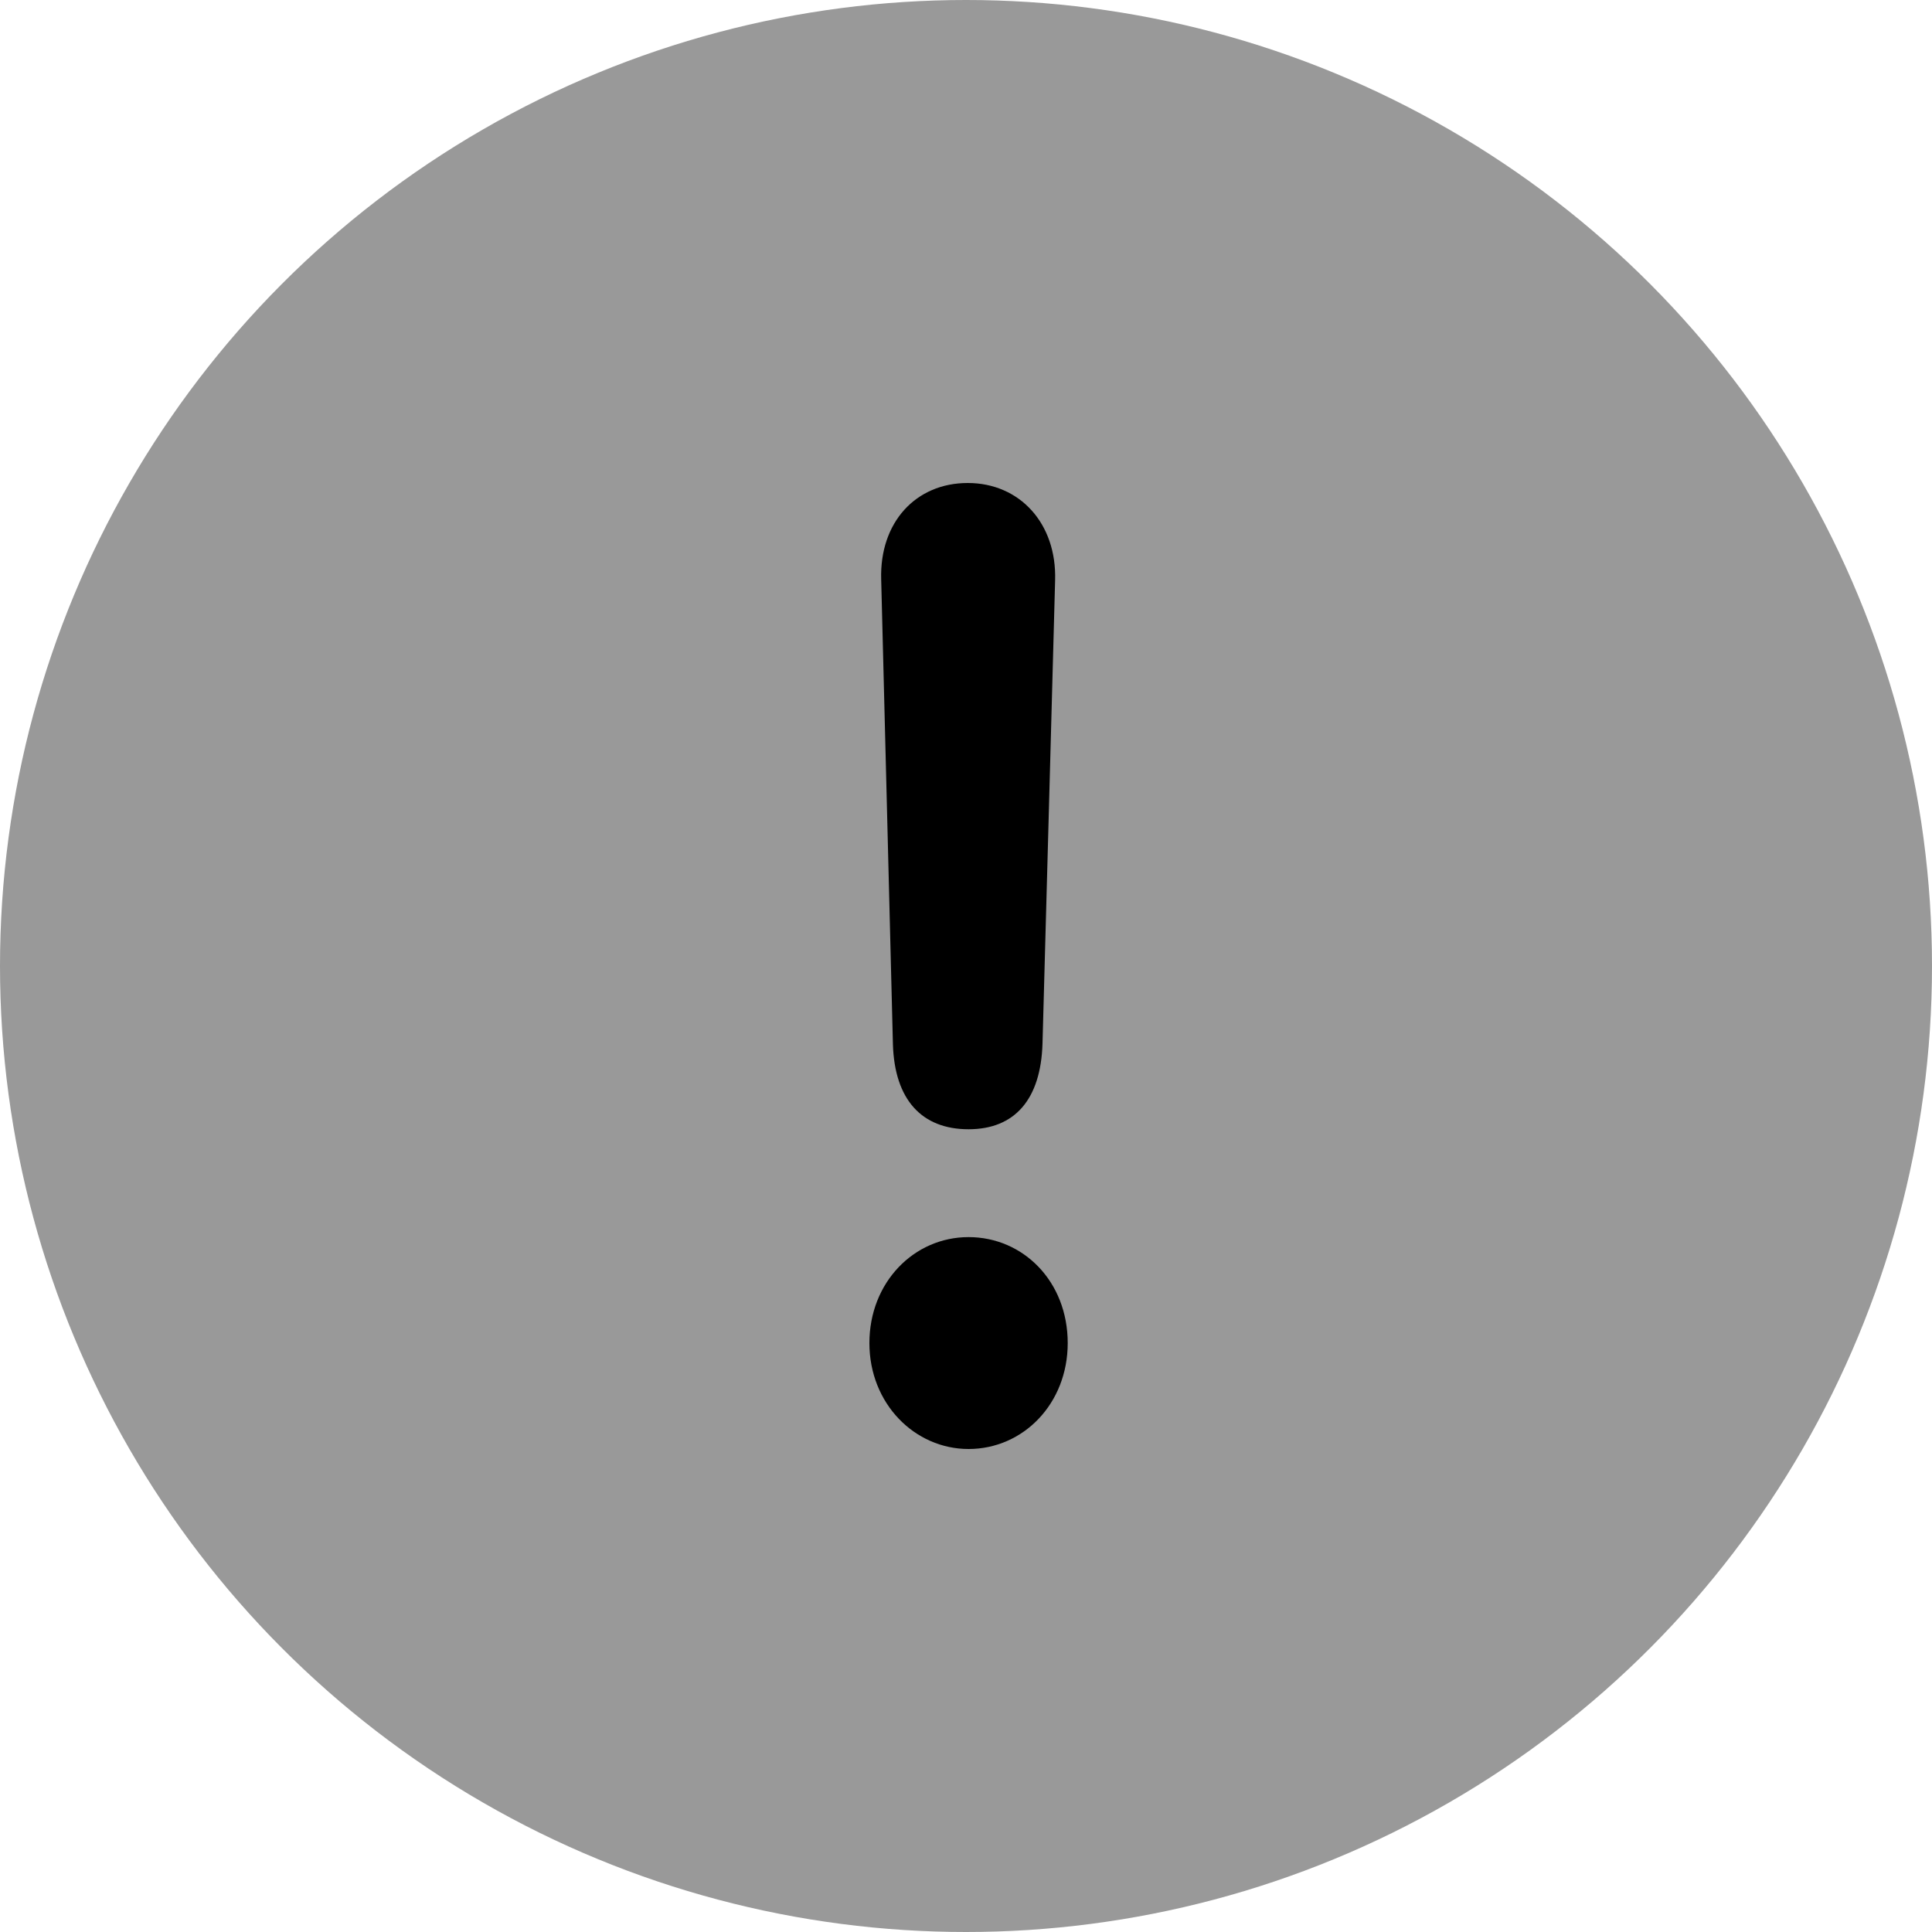 <svg viewBox="0 0 40 40" fill="none" xmlns="http://www.w3.org/2000/svg">
<circle opacity="0.4" cx="20" cy="20" r="20" fill="currentColor"/>
<path d="M20.053 23.38C21.01 23.38 21.549 22.762 21.584 21.605L21.715 16.81L21.845 12.014C21.88 10.838 21.114 10 20.036 10C18.957 10 18.209 10.818 18.244 11.994L18.487 21.625C18.522 22.762 19.079 23.38 20.053 23.38ZM20.053 30C21.184 30 22.106 29.063 22.106 27.807C22.106 26.53 21.184 25.613 20.053 25.613C18.922 25.613 18 26.55 18 27.807C18 29.063 18.94 30 20.053 30Z" fill="currentColor"/>
</svg>
